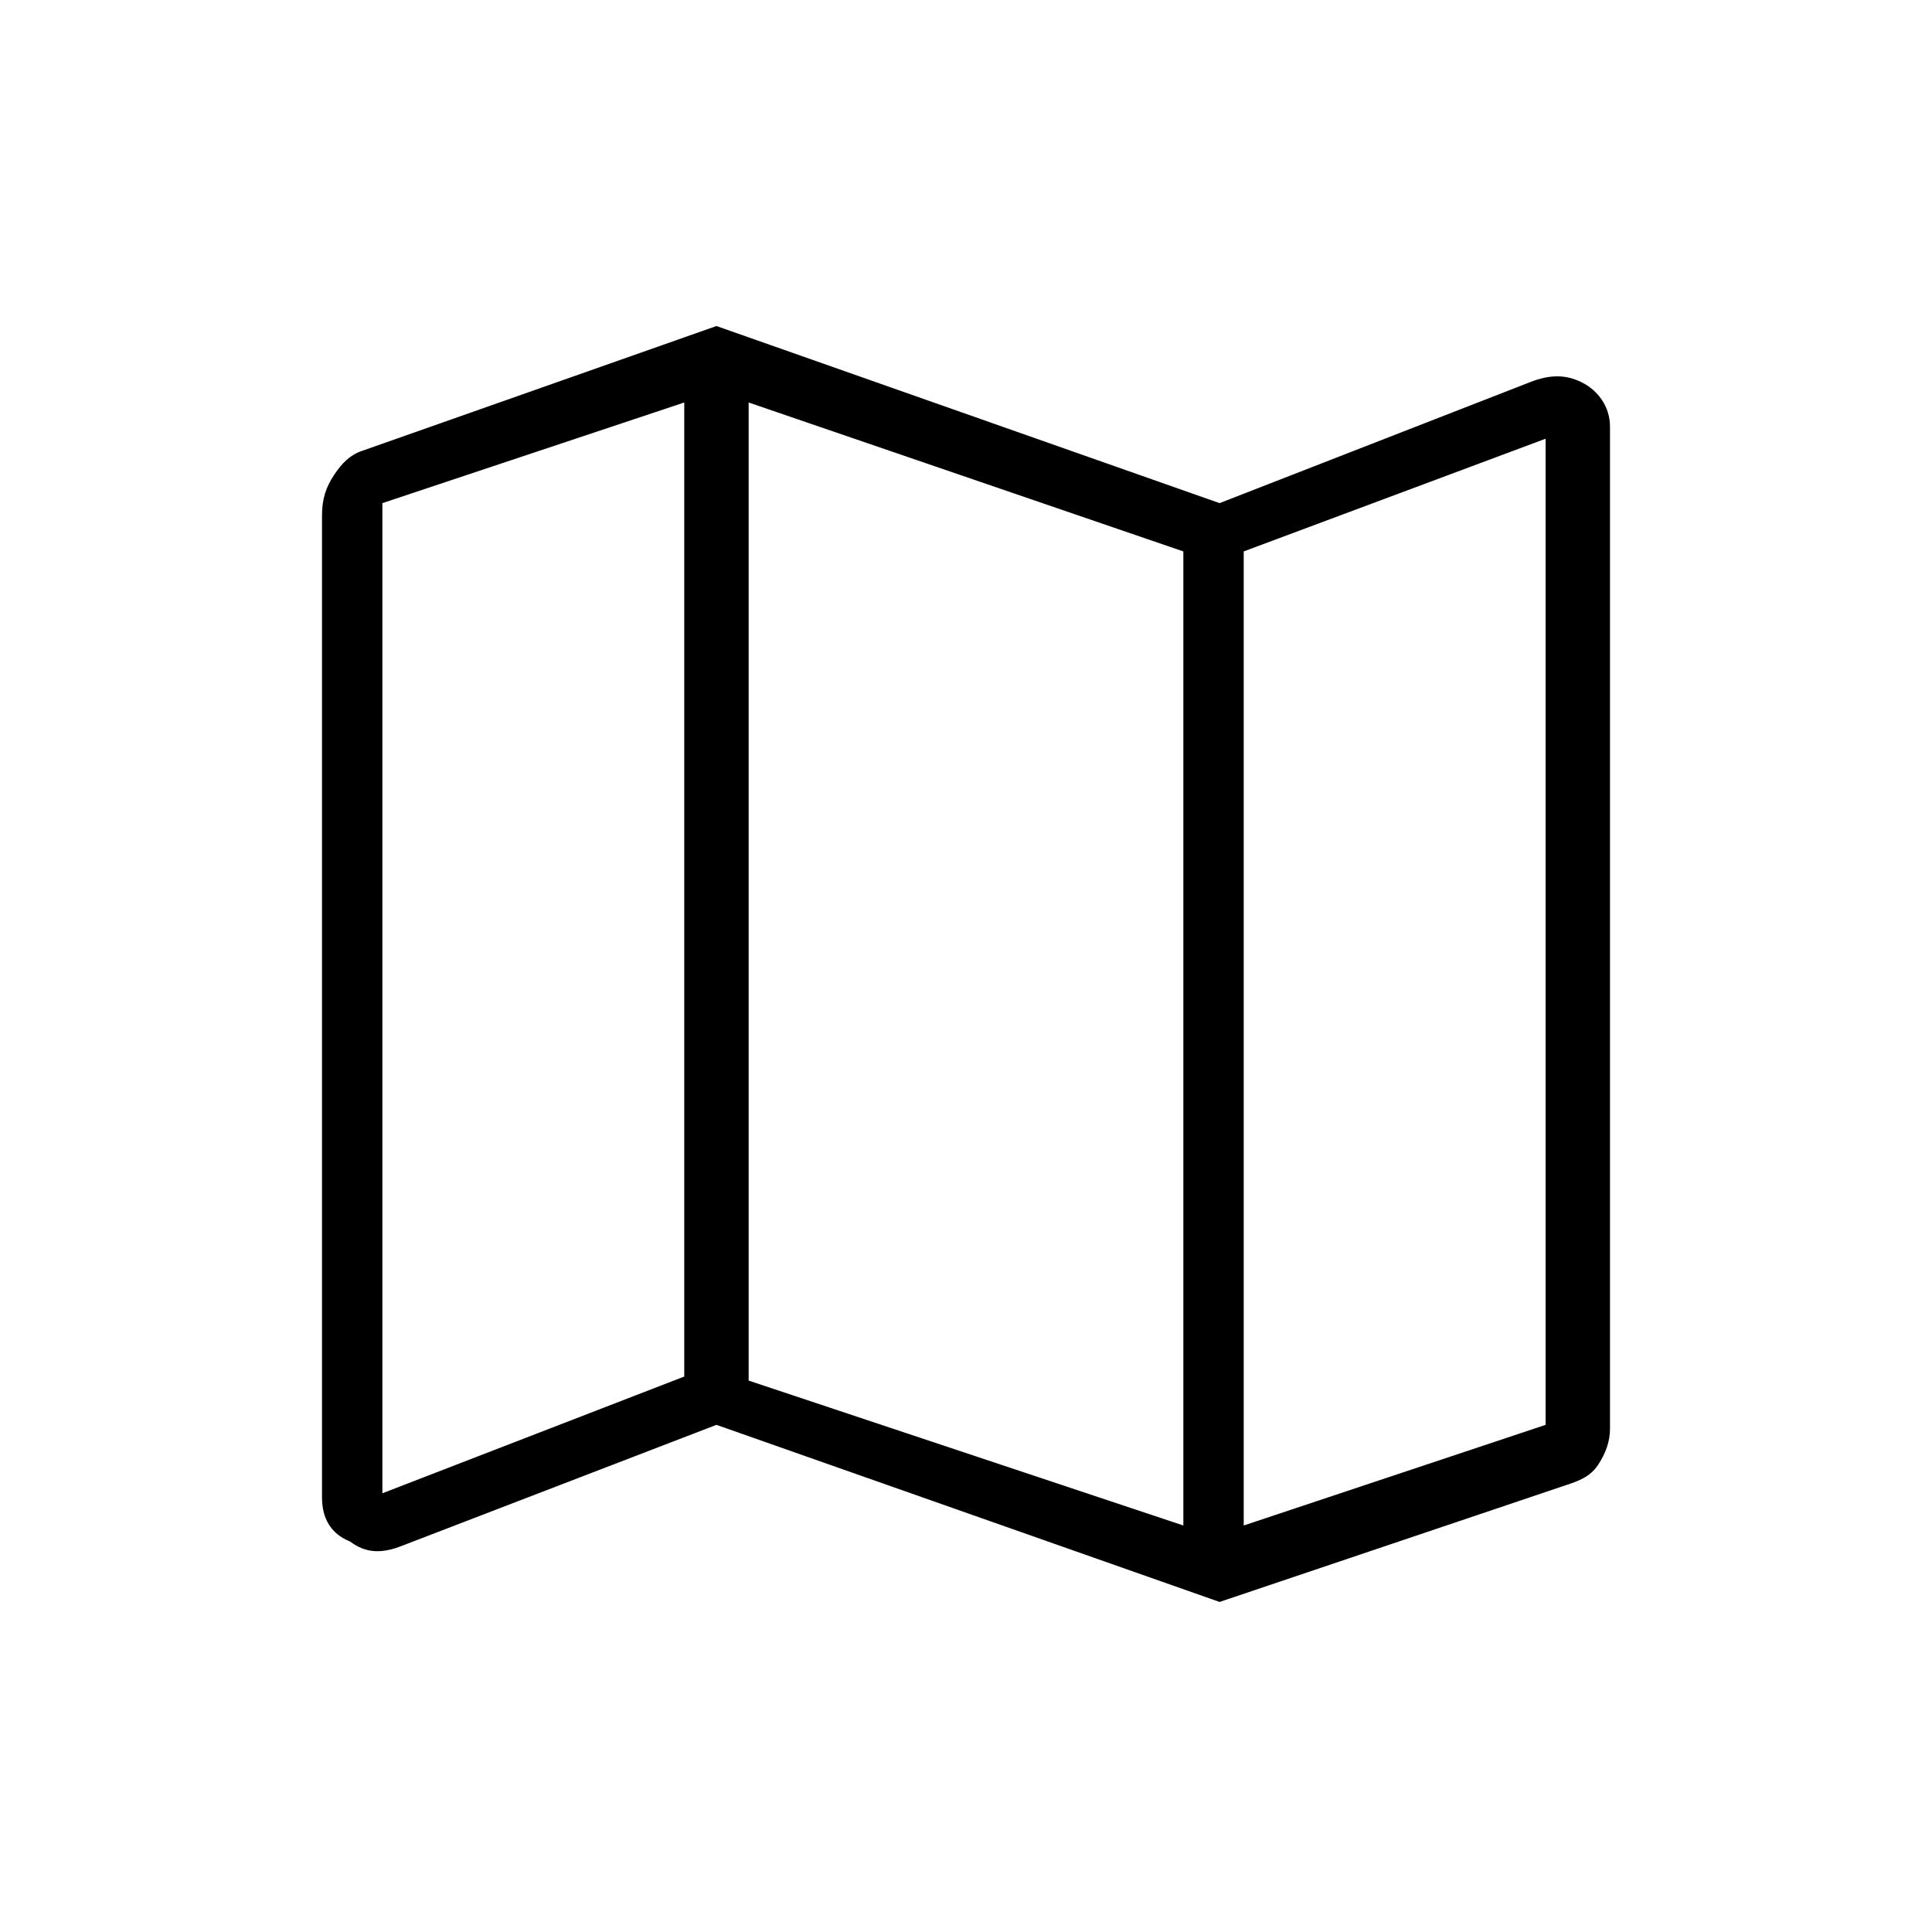 <?xml version="1.0" encoding="utf-8"?>
<!-- Generator: Adobe Illustrator 26.3.1, SVG Export Plug-In . SVG Version: 6.00 Build 0)  -->
<svg version="1.1" id="Слой_1" xmlns="http://www.w3.org/2000/svg" xmlns:xlink="http://www.w3.org/1999/xlink" x="0px" y="0px"
	 viewBox="0 0 48 48" style="enable-background:new 0 0 48 48;" xml:space="preserve">
<path d="M30.3,39.8l-12.5-4.4l-7.8,3c-0.5,0.2-0.9,0.2-1.3-0.1C8.2,38.1,8,37.7,8,37.2V12.8c0-0.4,0.1-0.7,0.3-1s0.4-0.5,0.7-0.6
	l8.8-3.1l12.5,4.4l7.7-3c0.5-0.2,0.9-0.2,1.3,0c0.4,0.2,0.7,0.6,0.7,1.1v24.9c0,0.3-0.1,0.6-0.3,0.9c-0.2,0.3-0.5,0.4-0.8,0.5
	L30.3,39.8z M29.4,37.9V13.7L18.6,10v24.3L29.4,37.9z M30.9,37.9l7.5-2.5V10.9l-7.5,2.8C30.9,13.7,30.9,37.9,30.9,37.9z M9.5,37.1
	l7.5-2.9V10l-7.5,2.5V37.1z M30.9,13.7v24.2V13.7z M17.1,10v24.3V10z"/>
</svg>
